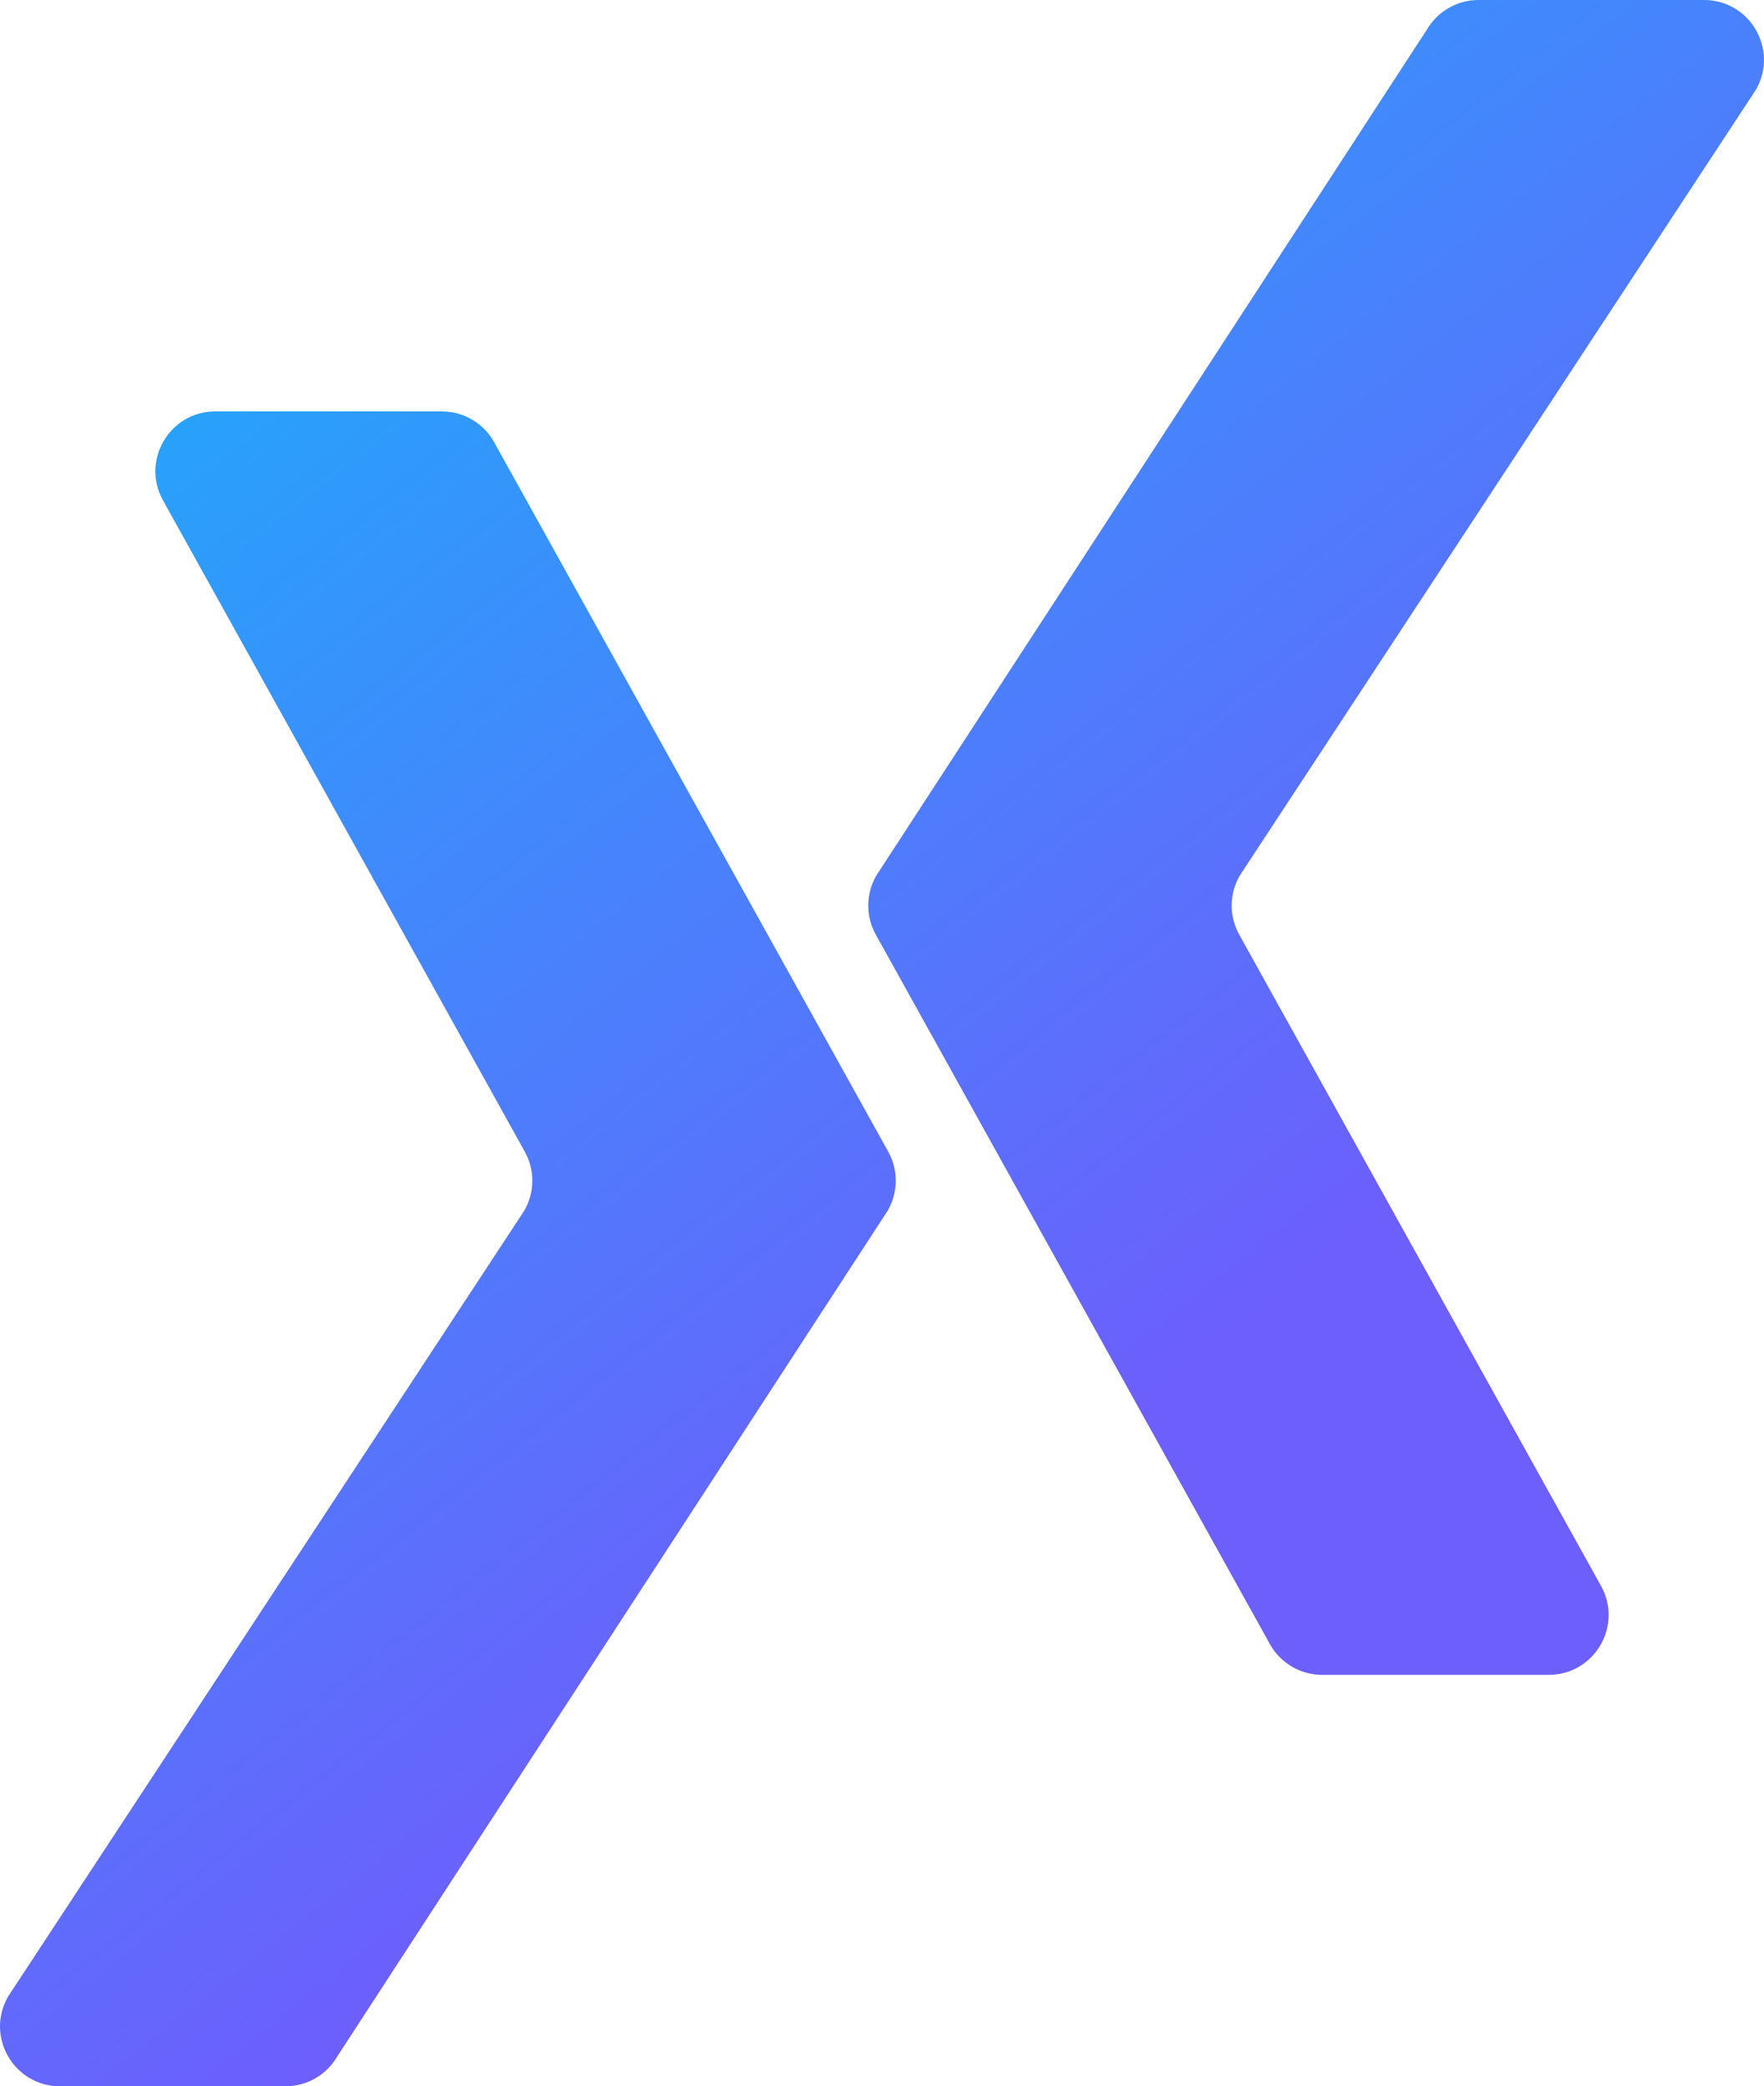 <?xml version="1.0" encoding="UTF-8"?>
<svg id="Layer_1" data-name="Layer 1" xmlns="http://www.w3.org/2000/svg" xmlns:xlink="http://www.w3.org/1999/xlink" viewBox="0 0 338.25 400">
  <defs>
    <style>
      .cls-1 {
        fill: url(#linear-gradient-2);
      }

      .cls-2 {
        fill: url(#linear-gradient);
      }
    </style>
    <linearGradient id="linear-gradient" x1="70.48" y1="-117.69" x2="315.37" y2="192.51" gradientUnits="userSpaceOnUse">
      <stop offset="0" stop-color="#05c3fb"/>
      <stop offset="1" stop-color="#6c5ffc"/>
    </linearGradient>
    <linearGradient id="linear-gradient-2" x1="-117" y1="30.31" x2="127.9" y2="340.51" xlink:href="#linear-gradient"/>
  </defs>
  <path class="cls-2" d="M273.54,5.78l-105.54,162.15c-1.99,3.48-2.02,7.76-.07,11.26l75.57,136.03c2.02,3.64,5.86,5.9,10.03,5.9h43.44c8.75,0,14.28-9.4,10.03-17.05l-69.38-124.88c-1.95-3.51-1.92-7.78,.07-11.26L336.72,17.17c4.37-7.65-1.15-17.17-9.96-17.17h-43.26c-4.12,0-7.92,2.21-9.96,5.78Z"/>
  <path class="cls-1" d="M64.71,394.22l105.54-162.15c1.99-3.48,2.02-7.76,.07-11.26L94.75,84.78c-2.02-3.64-5.86-5.9-10.03-5.9H41.28c-8.75,0-14.28,9.4-10.03,17.05l69.38,124.88c1.95,3.51,1.92,7.78-.07,11.26L1.53,382.83c-4.37,7.65,1.15,17.17,9.96,17.17H54.75c4.12,0,7.92-2.21,9.96-5.78Z"/>
</svg>